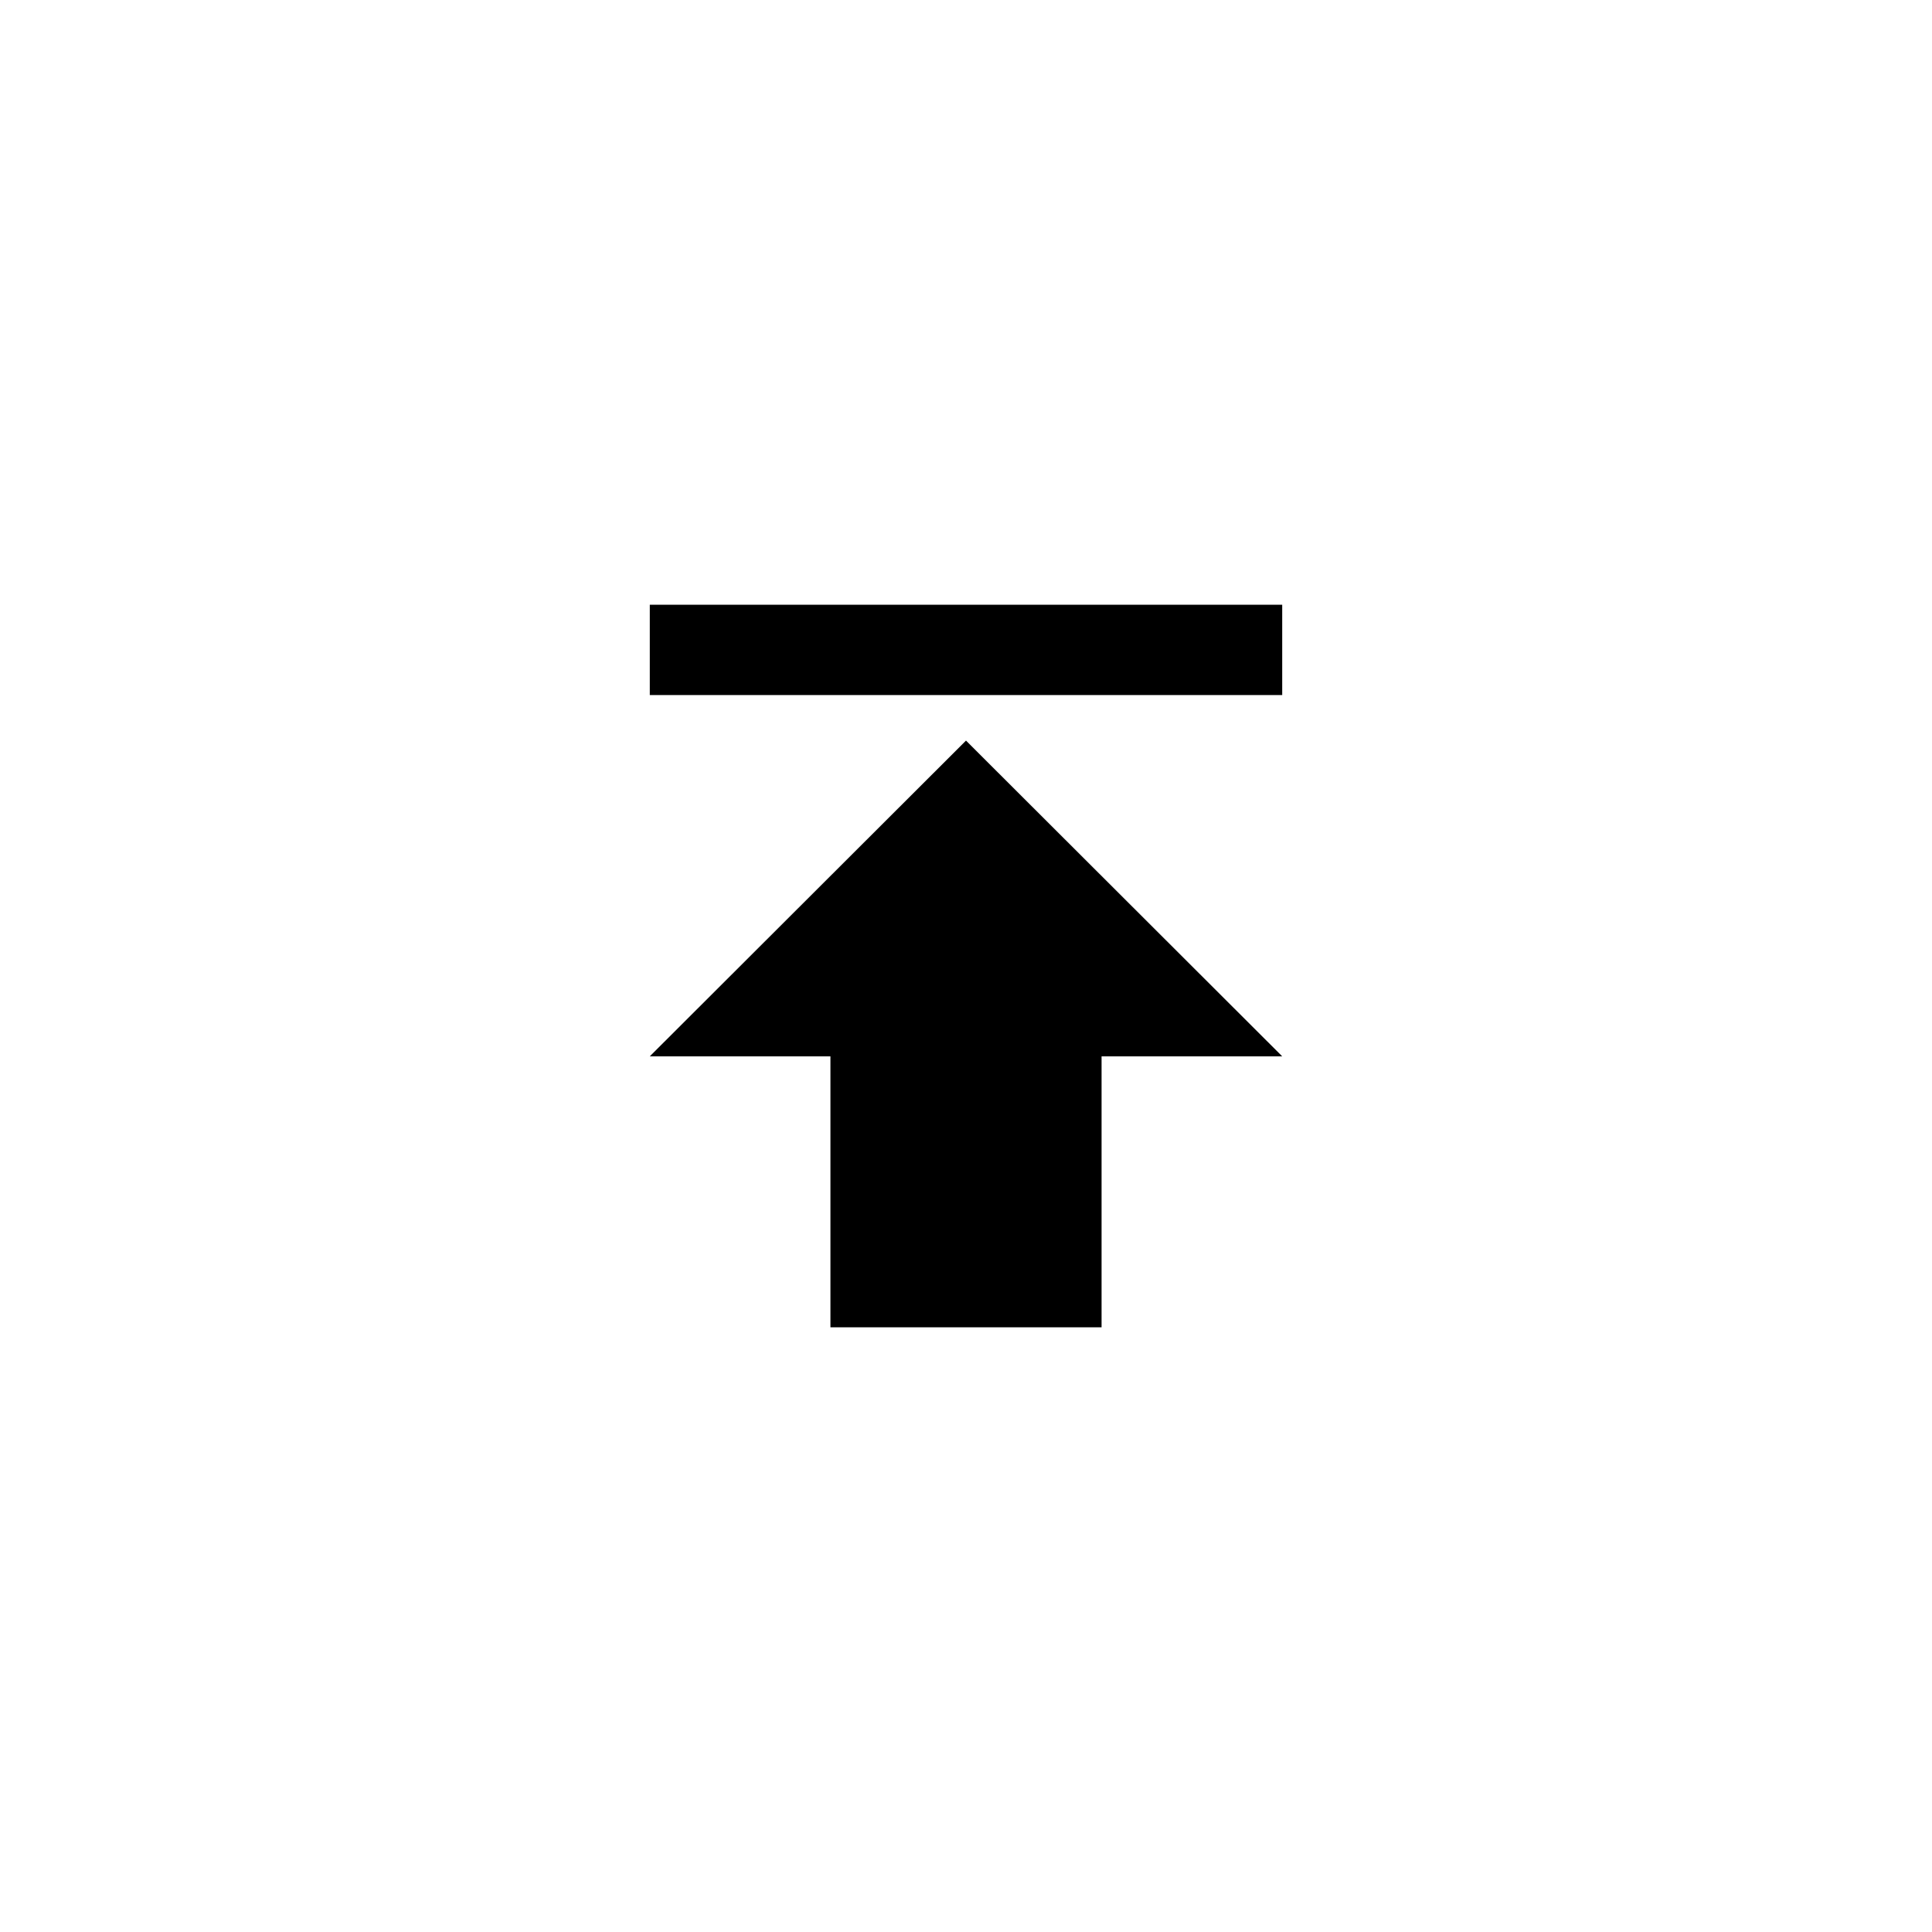 <svg xmlns="http://www.w3.org/2000/svg" viewBox="0 0 120 120"><defs><style>.cls-1{fill:none;}</style></defs><title>export</title><g id="图层_2" data-name="图层 2"><g id="图层_1-2" data-name="图层 1"><path class="cls-1" d="M26.33,26.33H93.67V93.67H26.33Z"/><path d="M40.36,37.56v5.61H79.64V37.56Zm0,28.05H51.58V82.44H68.42V65.61H79.64L60,46Z"/><rect class="cls-1" width="120" height="120"/></g></g></svg>